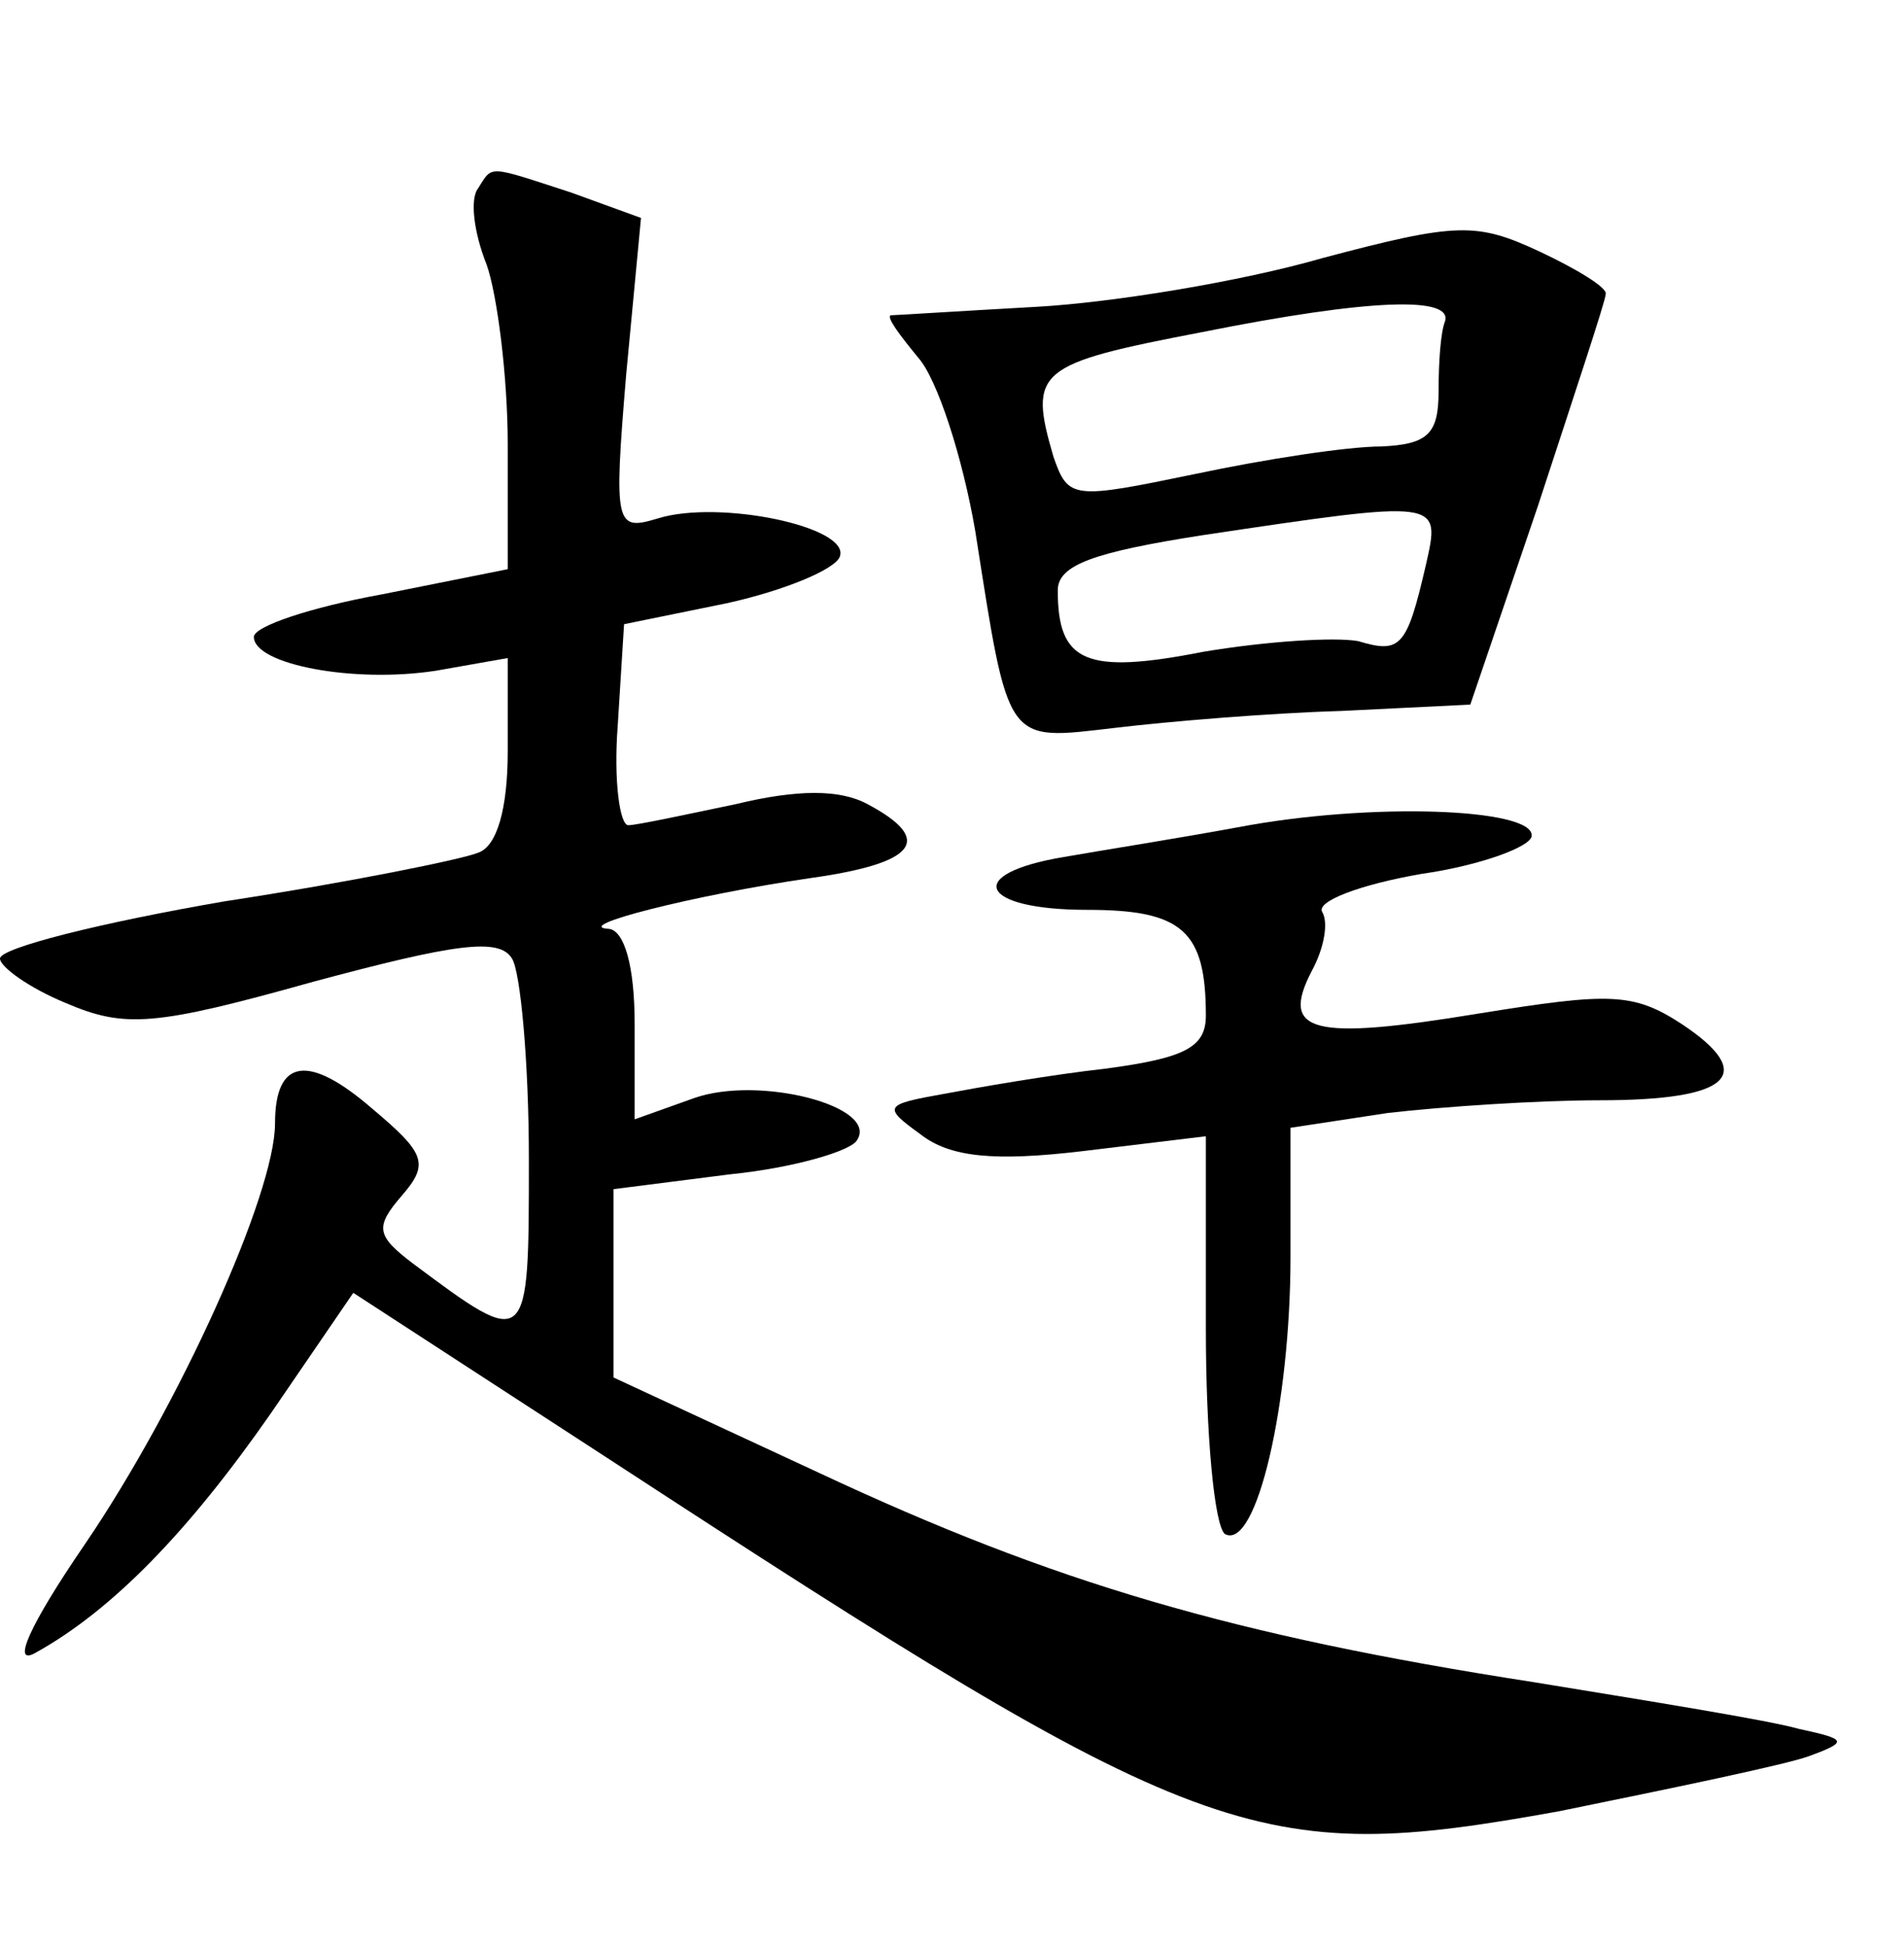<?xml version="1.0" standalone="no"?>
<!DOCTYPE svg PUBLIC "-//W3C//DTD SVG 20010904//EN"
 "http://www.w3.org/TR/2001/REC-SVG-20010904/DTD/svg10.dtd">
<svg version="1.0" xmlns="http://www.w3.org/2000/svg"
 width="90pt" height="92pt" viewBox="0 0 90 92"
 preserveAspectRatio="xMidYMid meet">
<g transform="translate(0,92) scale(0.1,-0.1)"
fill="#000000" stroke="none">
<path d="M226 831 c-4 -5 -2 -21 4 -36 5 -14 10 -53 10 -85 l0 -59 -60 -12
c-33 -6 -60 -15 -60 -20 0 -13 47 -22 86 -16 l34 6 0 -44 c0 -27 -5 -45 -14
-48 -7 -3 -61 -14 -120 -23 -58 -10 -106 -22 -106 -27 0 -4 14 -14 31 -21 28
-12 42 -11 117 10 67 18 88 21 94 11 4 -6 8 -49 8 -95 0 -90 0 -90 -55 -49
-17 13 -18 17 -5 32 13 15 11 20 -14 41 -30 26 -46 24 -46 -7 0 -33 -45 -133
-90 -199 -26 -38 -35 -58 -23 -51 36 20 72 57 111 113 l39 57 120 -78 c282
-184 306 -193 450 -167 54 11 107 22 118 26 19 7 18 8 -5 13 -14 4 -70 13
-125 22 -142 22 -227 47 -338 99 l-97 45 0 44 0 45 55 7 c30 3 57 11 60 16 11
16 -46 31 -77 20 l-28 -10 0 45 c0 28 -5 44 -12 45 -19 1 40 16 95 24 50 7 59
18 27 35 -13 7 -33 7 -62 0 -24 -5 -47 -10 -51 -10 -4 0 -7 21 -5 47 l3 48 49
10 c27 6 51 16 53 22 5 14 -57 27 -86 18 -20 -6 -21 -4 -15 68 l7 74 -33 12
c-40 13 -37 13 -44 2z"/>
<path d="M625 798 c-38 -11 -99 -21 -135 -23 -36 -2 -67 -4 -69 -4 -2 -1 4 -9
13 -20 9 -10 21 -47 27 -82 16 -102 14 -99 66 -93 25 3 73 7 107 8 l61 3 32
94 c17 52 32 97 32 100 1 3 -14 12 -31 20 -30 14 -39 14 -103 -3z m58 -30 c-2
-5 -3 -19 -3 -33 0 -20 -5 -25 -27 -26 -16 0 -55 -6 -88 -13 -58 -12 -60 -12
-67 8 -12 41 -8 44 70 59 80 16 119 17 115 5z m-9 -115 c-9 -39 -12 -42 -32
-36 -11 2 -43 0 -73 -5 -56 -11 -69 -5 -69 29 0 12 17 18 68 26 114 17 113 17
106 -14z"/>
<path d="M585 529 c-27 -5 -65 -11 -82 -14 -48 -8 -40 -25 11 -25 45 0 56 -10
56 -50 0 -15 -10 -20 -47 -25 -27 -3 -61 -9 -77 -12 -28 -5 -29 -6 -11 -19 14
-11 35 -13 77 -8 l58 7 0 -91 c0 -50 4 -93 9 -97 15 -8 31 62 31 131 l0 61 46
7 c26 3 71 6 100 6 62 0 75 12 39 36 -23 15 -34 15 -96 5 -79 -13 -94 -9 -79
20 6 11 8 23 5 28 -3 5 18 13 47 18 28 4 52 13 52 18 1 13 -76 16 -139 4z"/>
</g>
</svg>
